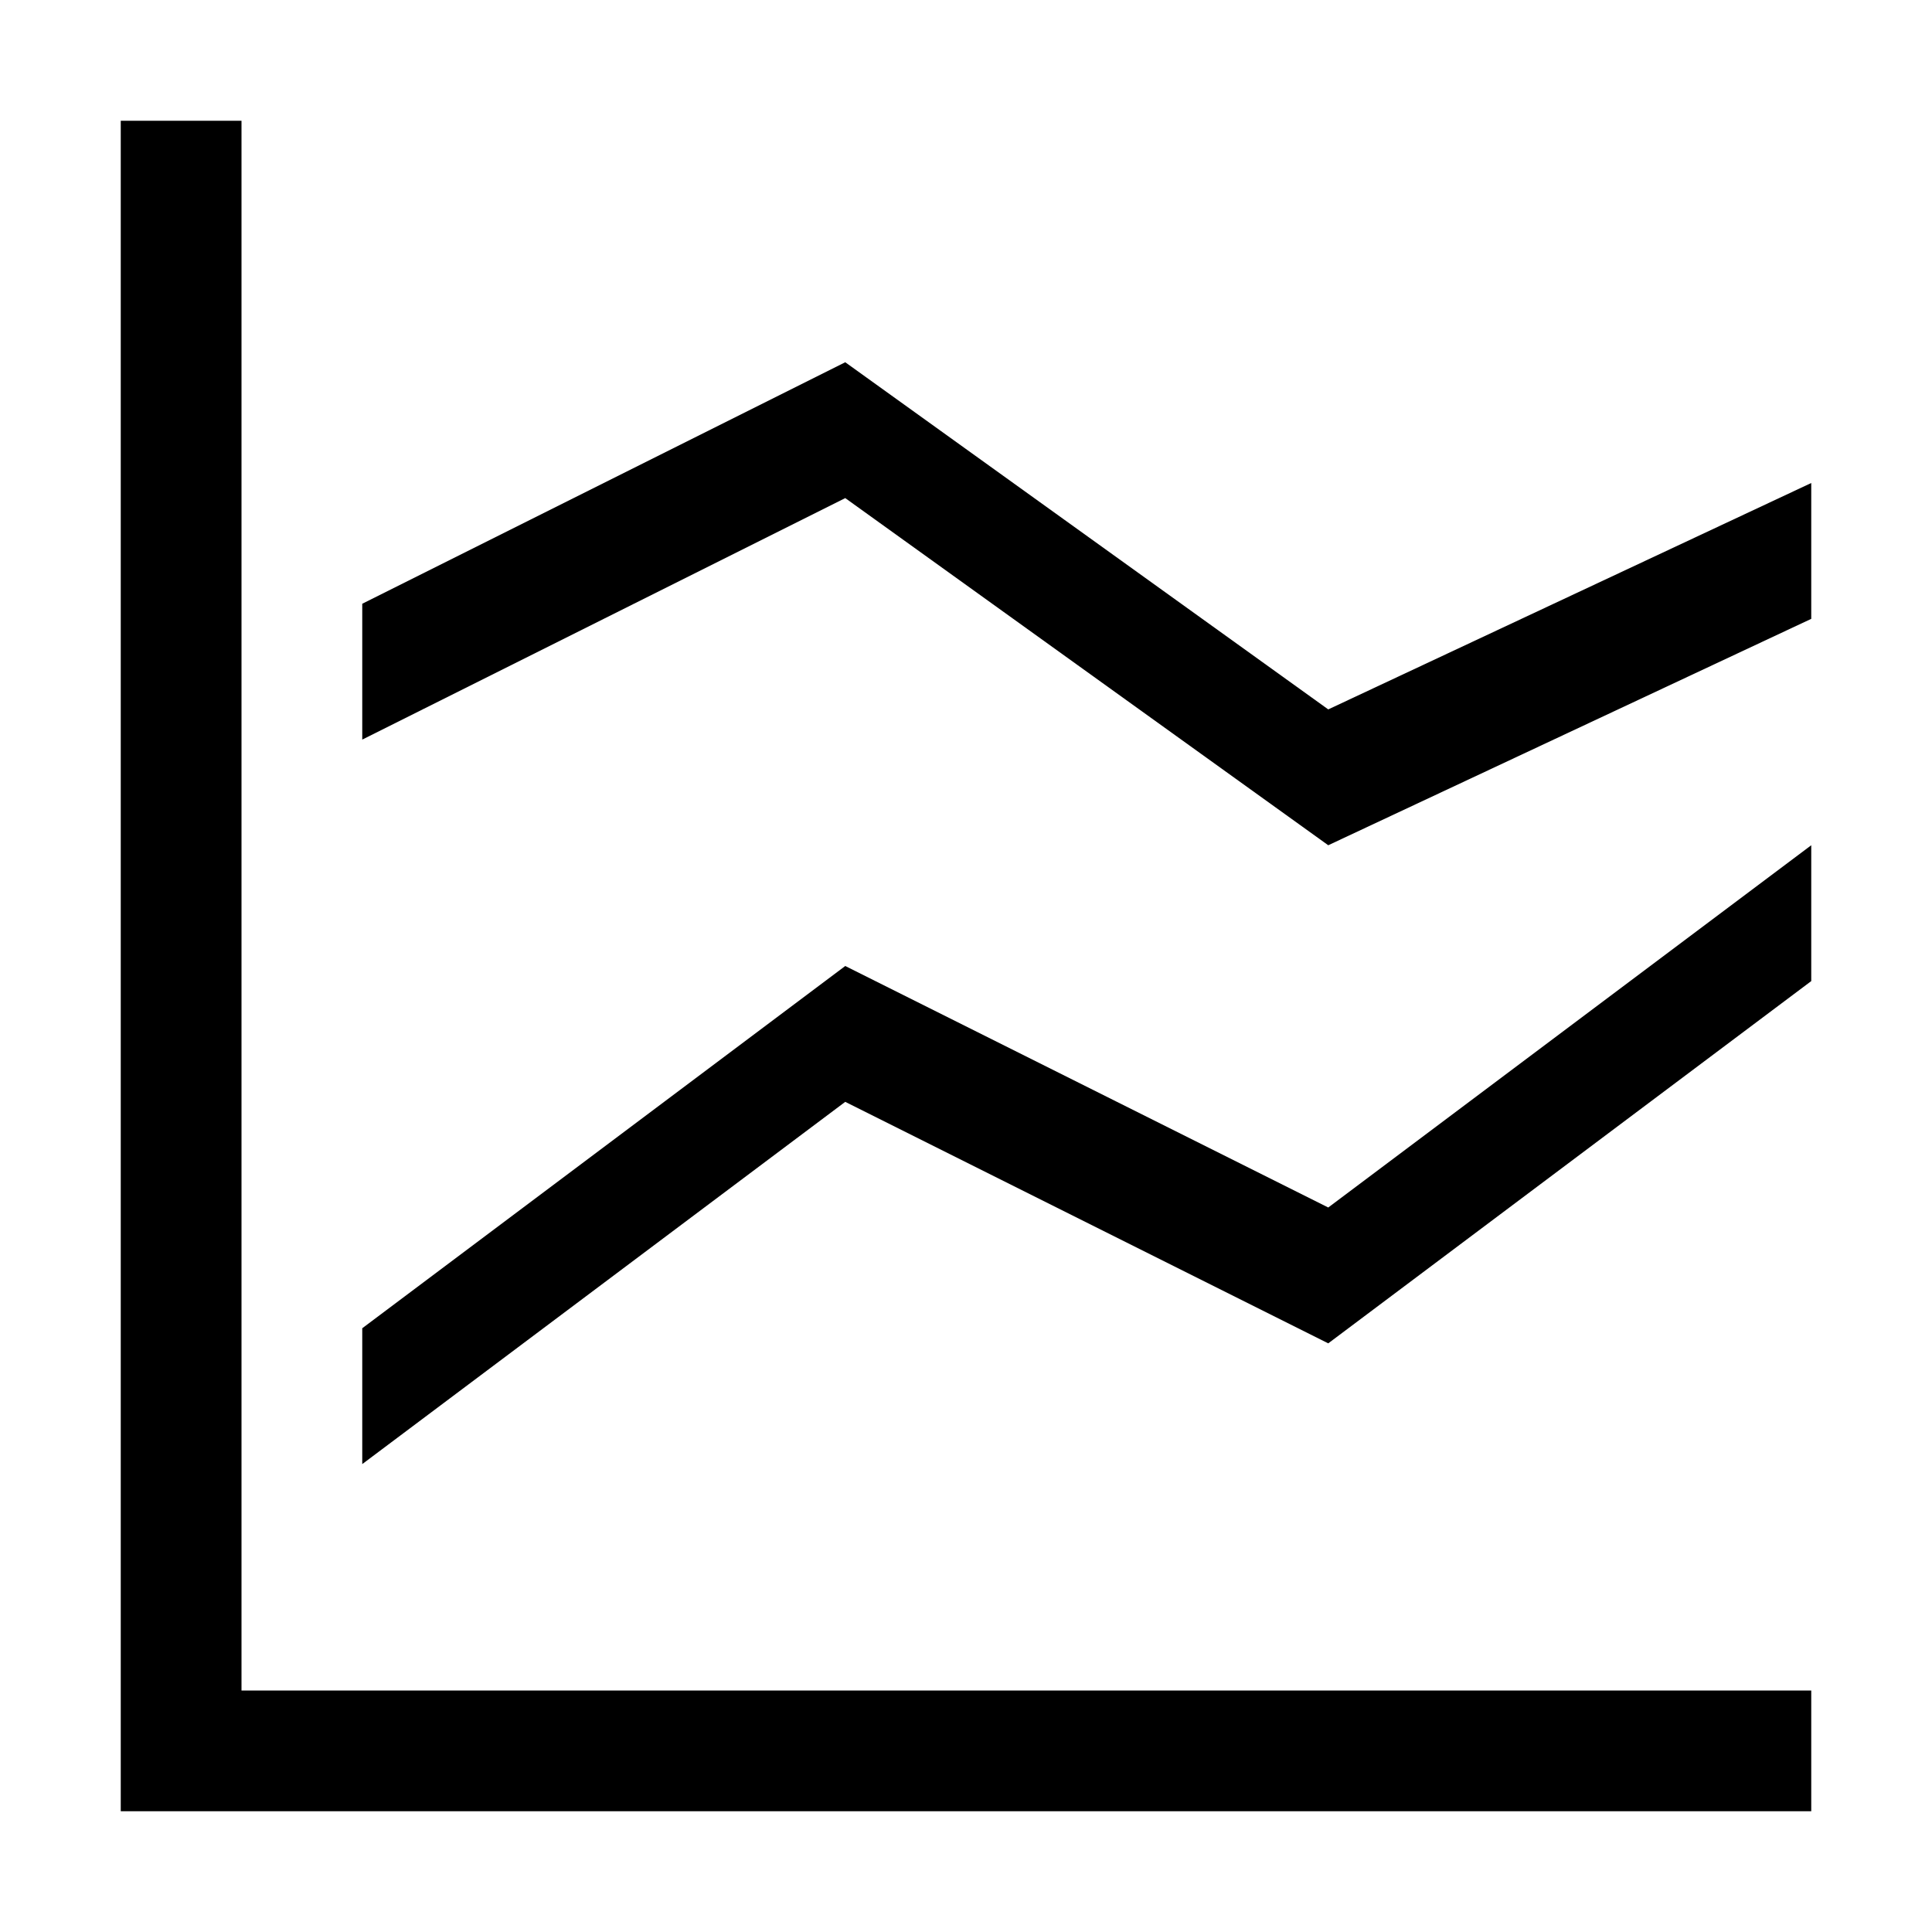 <?xml version="1.0" encoding="utf-8"?>
<svg xmlns="http://www.w3.org/2000/svg" width="512" height="512" viewBox="0 0 512 512">
  <path d="M480 448v32H32V32h32v416h416zM224 292l128 64 128-96v-36l-128 96-128-64-128 96v36l128-96zm0-160 128 92 128-60v-36l-128 60-128-92-128 64v36l128-64z"/>
</svg>
